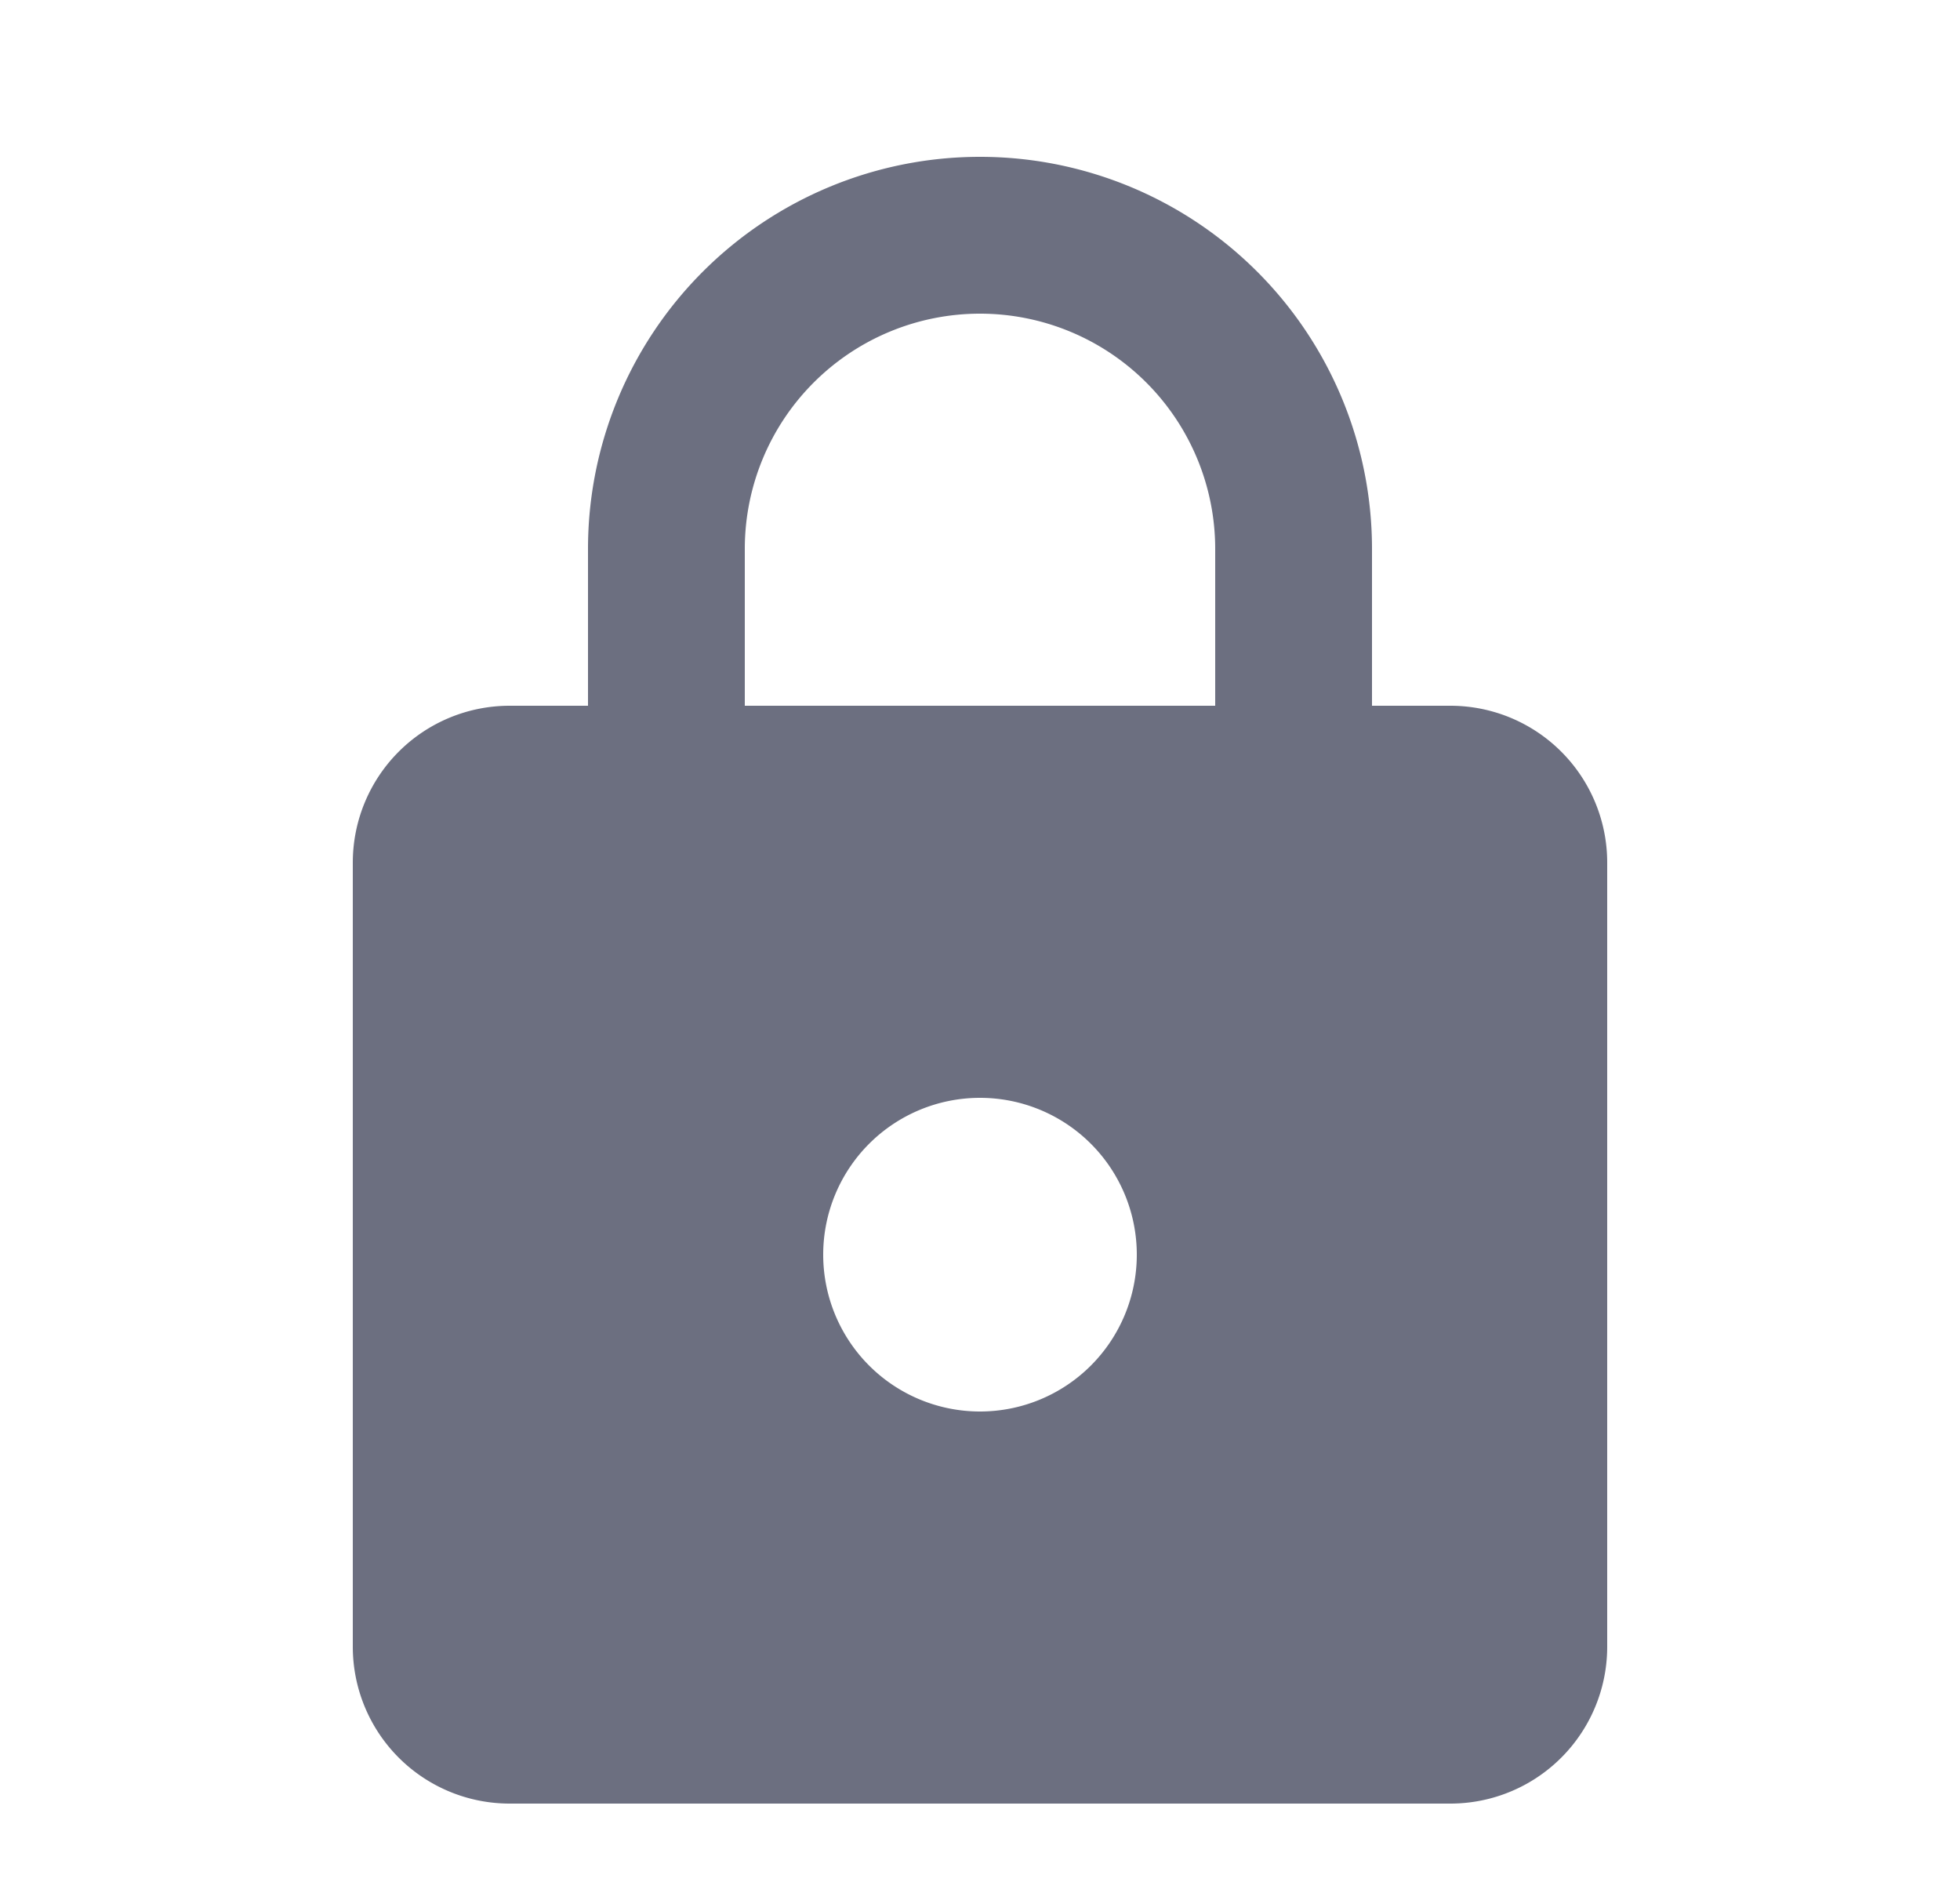 <svg xmlns="http://www.w3.org/2000/svg" width="25" height="24" fill="none" viewBox="0 0 25 24">
  <path fill="#6C6F80" fill-rule="evenodd" d="M12.5 18a2 2 0 1 0 0-4 2 2 0 0 0 0 4Zm-5-9V7a5 5 0 0 1 10 0v2h1a2 2 0 0 1 2 2v10a2 2 0 0 1-2 2h-12a2 2 0 0 1-2-2V11a2 2 0 0 1 2-2h1Zm2 0h6V7a3 3 0 1 0-6 0v2Z" clip-rule="evenodd"/>
</svg>
